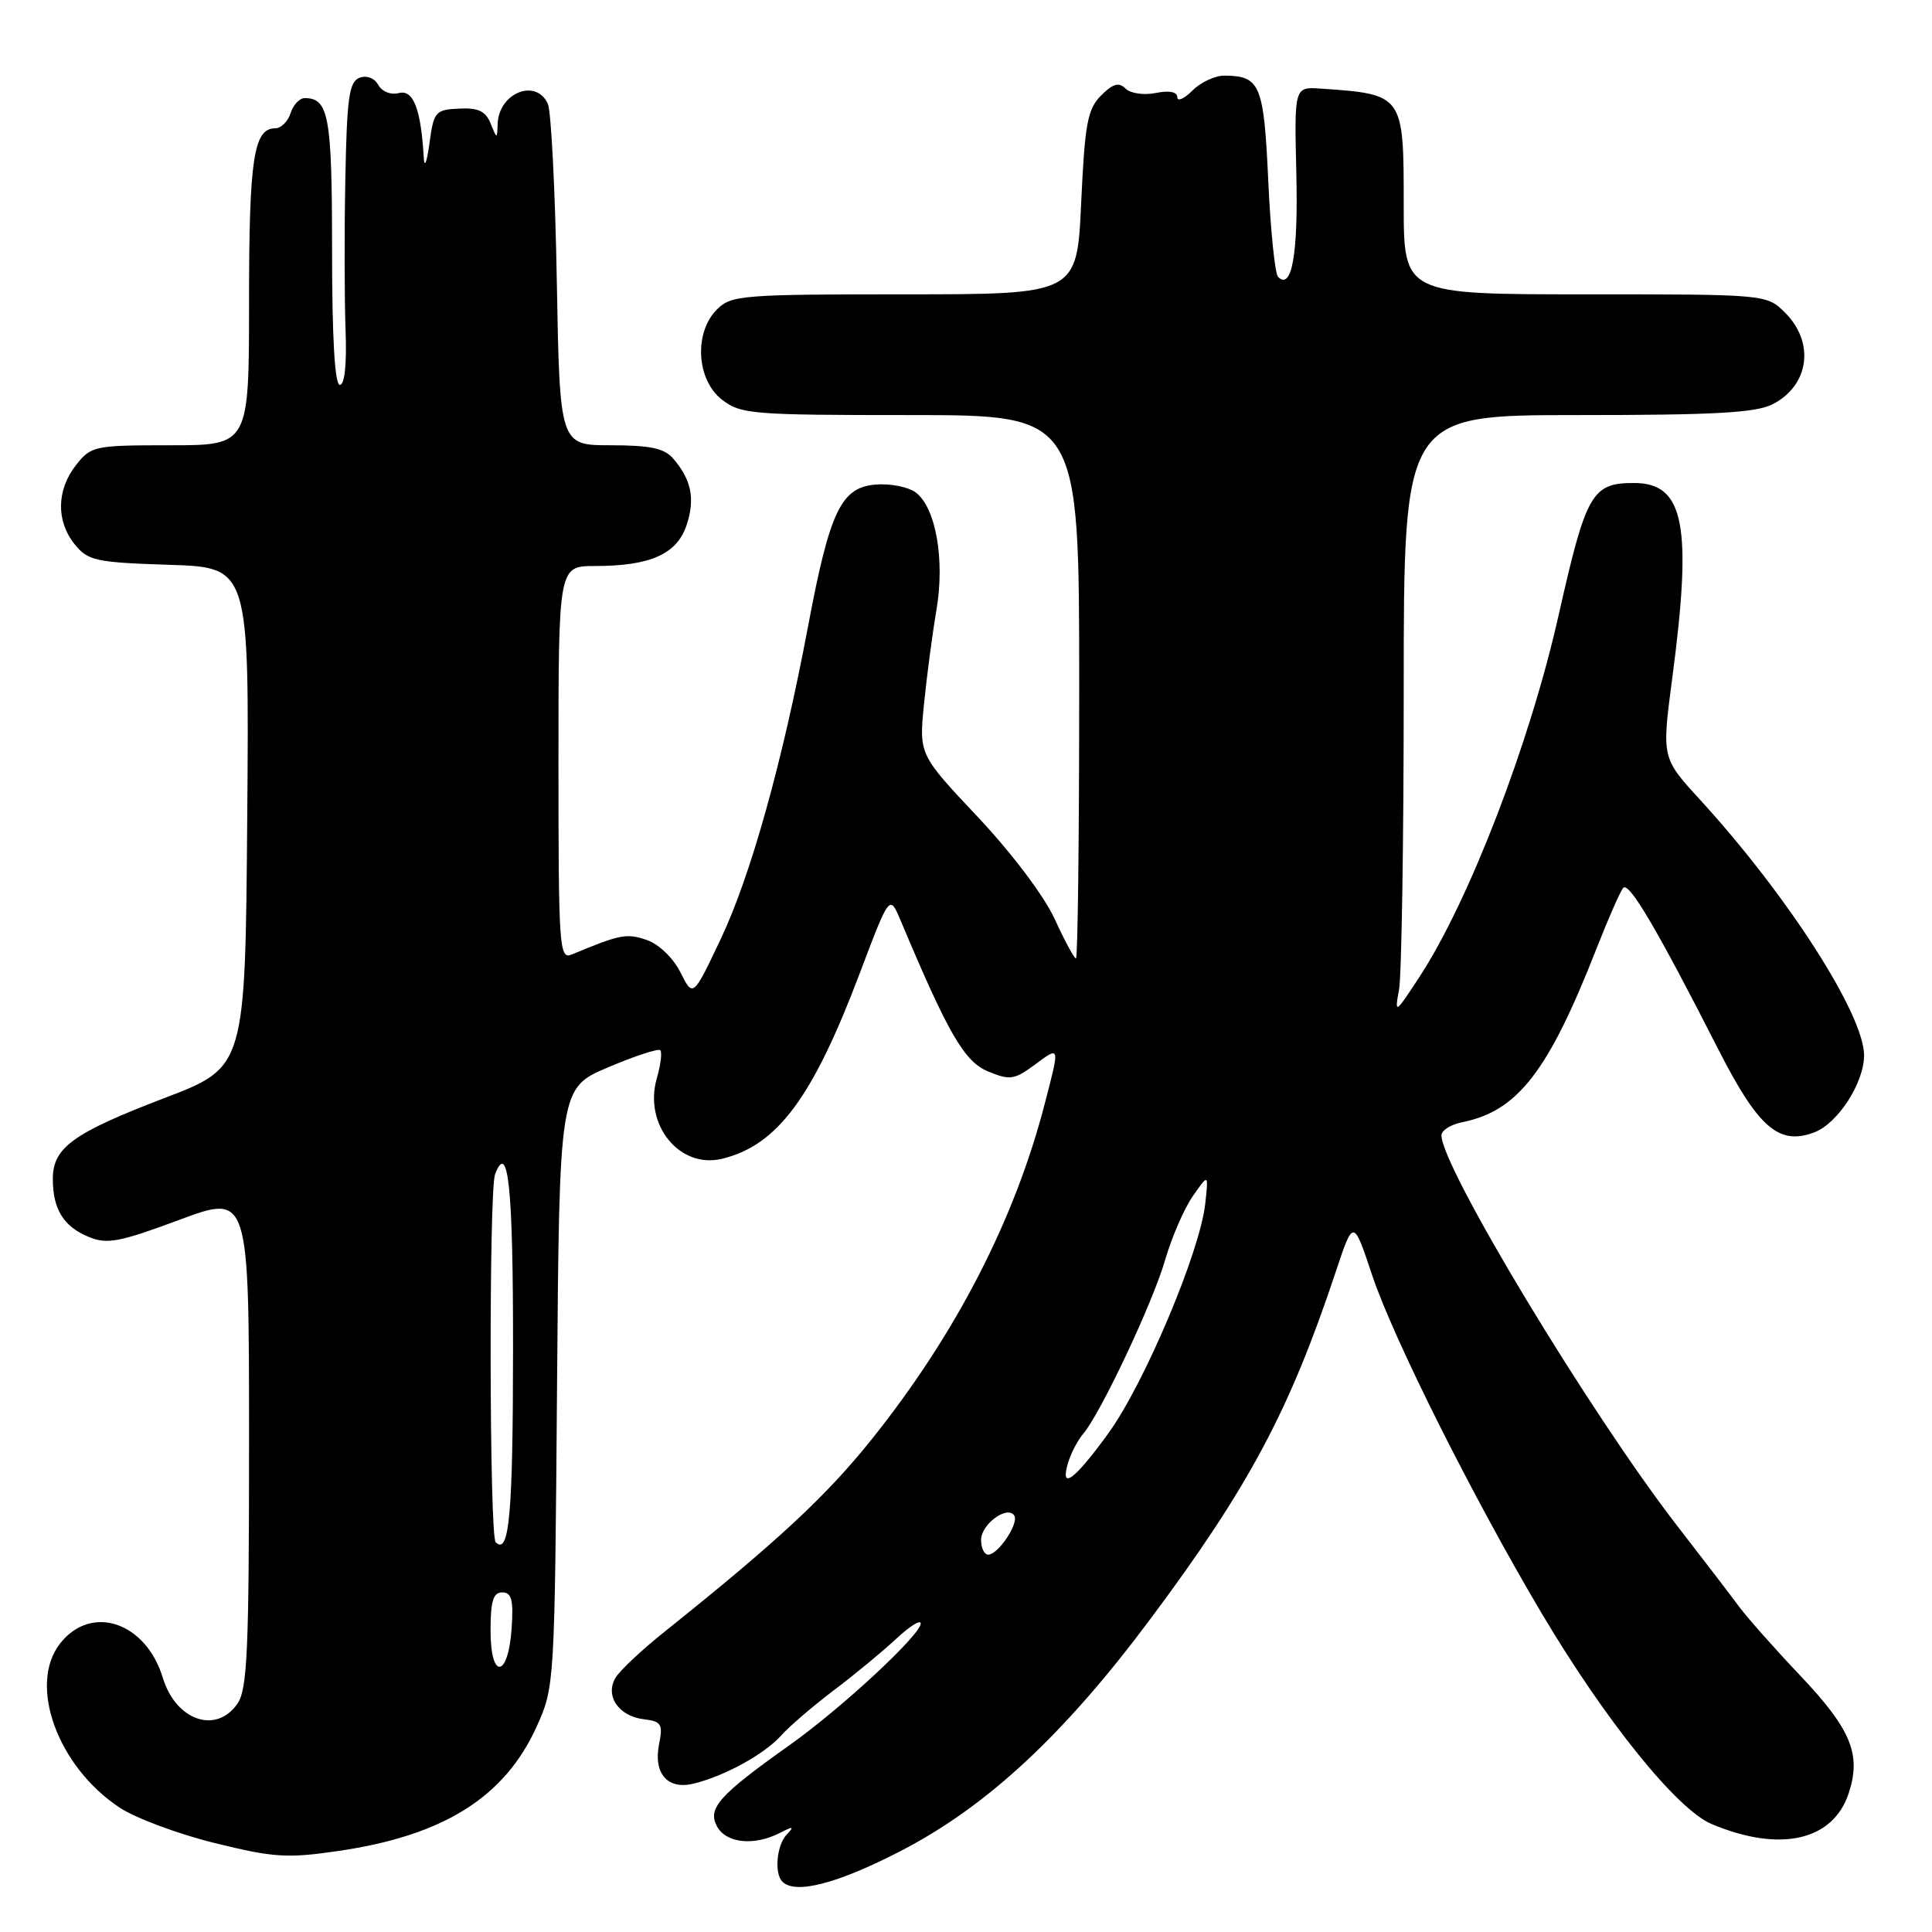 <?xml version="1.0" encoding="UTF-8" standalone="no"?>
<!DOCTYPE svg PUBLIC "-//W3C//DTD SVG 1.1//EN" "http://www.w3.org/Graphics/SVG/1.1/DTD/svg11.dtd" >
<svg xmlns="http://www.w3.org/2000/svg" xmlns:xlink="http://www.w3.org/1999/xlink" version="1.1" viewBox="0 0 256 256">
 <g >
 <path fill="currentColor"
d=" M 119.34 245.27 C 130.77 239.37 141.00 229.86 152.45 214.50 C 165.50 197.00 170.87 186.93 177.00 168.50 C 179.33 161.50 179.33 161.50 181.81 168.95 C 184.62 177.36 195.18 198.43 204.26 213.74 C 212.73 228.01 222.21 239.77 226.81 241.70 C 235.86 245.50 242.88 243.92 244.96 237.62 C 246.66 232.47 245.29 229.15 238.52 222.00 C 235.13 218.43 231.50 214.32 230.43 212.88 C 229.37 211.44 225.68 206.62 222.23 202.17 C 210.73 187.31 191.00 154.63 191.00 150.44 C 191.00 149.78 192.24 149.00 193.75 148.70 C 201.11 147.22 205.16 141.98 211.54 125.71 C 213.09 121.75 214.69 118.12 215.08 117.65 C 215.83 116.76 219.59 123.14 227.66 139.00 C 232.98 149.44 235.72 151.82 240.41 150.04 C 243.53 148.85 246.99 143.50 247.00 139.85 C 247.00 134.44 236.90 118.69 225.26 105.96 C 220.19 100.43 220.19 100.43 221.57 89.96 C 224.27 69.57 223.18 64.00 216.51 64.00 C 210.94 64.00 210.17 65.34 206.53 81.50 C 202.70 98.52 194.66 119.41 188.05 129.50 C 184.85 134.38 184.78 134.42 185.38 131.13 C 185.72 129.27 186.00 111.38 186.00 91.38 C 186.00 55.00 186.00 55.00 209.05 55.00 C 227.32 55.00 232.69 54.70 234.93 53.54 C 239.73 51.05 240.49 45.40 236.55 41.45 C 234.09 39.00 234.09 39.00 210.05 39.00 C 186.00 39.00 186.00 39.00 186.00 27.12 C 186.00 12.52 185.99 12.50 175.00 11.74 C 171.50 11.50 171.50 11.50 171.77 23.00 C 172.03 33.68 171.17 38.51 169.35 36.69 C 168.94 36.27 168.35 30.53 168.05 23.93 C 167.47 11.21 166.98 10.05 162.25 10.02 C 161.01 10.01 159.10 10.90 158.00 12.00 C 156.90 13.10 156.00 13.49 156.00 12.88 C 156.00 12.17 154.93 11.96 153.15 12.32 C 151.55 12.64 149.78 12.38 149.13 11.73 C 148.26 10.86 147.47 11.08 145.90 12.65 C 144.10 14.45 143.75 16.36 143.26 26.87 C 142.71 39.00 142.71 39.00 119.85 39.00 C 98.33 39.00 96.88 39.12 95.00 41.00 C 91.94 44.06 92.27 50.28 95.63 52.93 C 98.12 54.88 99.52 55.00 120.63 55.00 C 143.00 55.00 143.00 55.00 143.00 91.00 C 143.00 110.80 142.81 127.00 142.57 127.00 C 142.34 127.00 141.06 124.64 139.74 121.75 C 138.34 118.71 134.05 113.02 129.55 108.24 C 121.77 99.98 121.77 99.98 122.44 93.24 C 122.81 89.53 123.55 83.96 124.08 80.85 C 125.23 74.16 123.99 67.20 121.31 65.23 C 120.31 64.51 117.93 64.04 116.00 64.21 C 111.44 64.59 109.94 67.74 107.07 83.00 C 103.68 100.99 99.47 116.08 95.48 124.47 C 91.83 132.17 91.83 132.17 90.16 128.84 C 89.21 126.95 87.31 125.11 85.71 124.56 C 83.05 123.63 82.18 123.80 75.75 126.48 C 74.11 127.17 74.00 125.58 74.00 101.11 C 74.00 75.00 74.00 75.00 78.85 75.00 C 86.17 75.00 89.71 73.42 90.98 69.57 C 92.13 66.09 91.62 63.57 89.19 60.75 C 88.04 59.40 86.13 59.00 80.93 59.00 C 74.17 59.00 74.17 59.00 73.78 37.25 C 73.57 25.29 73.03 14.71 72.59 13.75 C 71.01 10.31 66.06 12.32 65.94 16.45 C 65.87 18.46 65.85 18.45 65.01 16.36 C 64.35 14.73 63.37 14.26 60.82 14.39 C 57.68 14.54 57.47 14.79 56.90 19.03 C 56.56 21.54 56.23 22.35 56.15 20.87 C 55.78 14.46 54.77 11.83 52.86 12.33 C 51.79 12.61 50.62 12.14 50.12 11.25 C 49.61 10.33 48.58 9.95 47.62 10.31 C 46.26 10.84 45.96 12.99 45.76 23.72 C 45.62 30.75 45.64 39.76 45.79 43.75 C 45.96 48.25 45.67 51.00 45.03 51.00 C 44.36 51.00 44.00 44.77 44.00 33.20 C 44.00 15.41 43.57 13.00 40.37 13.00 C 39.69 13.00 38.85 13.90 38.50 15.00 C 38.15 16.10 37.24 17.00 36.47 17.00 C 33.61 17.00 33.00 21.01 33.00 39.93 C 33.00 59.00 33.00 59.00 22.57 59.00 C 12.50 59.00 12.07 59.09 10.07 61.63 C 7.48 64.93 7.42 69.06 9.91 72.14 C 11.66 74.30 12.70 74.53 22.42 74.84 C 33.03 75.18 33.03 75.18 32.76 108.29 C 32.50 141.41 32.50 141.41 21.81 145.49 C 9.66 150.14 7.00 152.06 7.00 156.22 C 7.00 160.22 8.42 162.52 11.74 163.89 C 14.19 164.91 15.79 164.60 23.78 161.63 C 33.00 158.21 33.00 158.21 33.00 190.88 C 33.00 218.84 32.78 223.88 31.44 225.78 C 28.61 229.82 23.29 227.96 21.58 222.33 C 19.33 214.93 12.12 212.50 7.98 217.75 C 3.68 223.20 7.60 234.06 15.84 239.51 C 17.95 240.91 23.62 243.02 28.44 244.21 C 36.26 246.14 38.04 246.26 44.85 245.26 C 58.78 243.23 66.88 238.14 71.12 228.76 C 73.48 223.55 73.50 223.13 73.81 183.84 C 74.12 144.17 74.12 144.17 80.57 141.43 C 84.12 139.92 87.24 138.90 87.49 139.16 C 87.75 139.42 87.55 141.10 87.03 142.88 C 85.26 149.06 90.08 154.95 95.74 153.53 C 103.05 151.71 107.71 145.41 113.95 128.89 C 117.88 118.50 117.88 118.50 119.35 122.00 C 125.64 136.97 127.78 140.67 130.92 141.97 C 133.81 143.16 134.40 143.08 137.06 141.12 C 140.49 138.58 140.46 138.45 138.44 146.23 C 134.44 161.69 126.61 176.85 115.47 190.76 C 109.42 198.30 103.08 204.19 88.10 216.18 C 85.12 218.55 82.20 221.29 81.60 222.25 C 80.10 224.65 81.94 227.41 85.31 227.81 C 87.63 228.09 87.86 228.46 87.34 231.06 C 86.55 234.98 88.43 237.17 91.86 236.35 C 95.96 235.37 101.30 232.44 103.50 229.97 C 104.60 228.74 107.75 226.04 110.50 223.96 C 113.25 221.89 116.96 218.82 118.75 217.15 C 120.54 215.48 122.00 214.57 122.00 215.12 C 122.00 216.62 111.44 226.41 104.59 231.26 C 95.29 237.86 93.72 239.62 95.00 241.99 C 96.20 244.24 99.90 244.63 103.32 242.88 C 105.12 241.95 105.28 241.99 104.25 243.08 C 102.91 244.49 102.57 248.23 103.67 249.33 C 105.38 251.05 110.96 249.60 119.34 245.27 Z  M 65.00 216.08 C 65.00 212.15 65.35 211.00 66.55 211.00 C 67.78 211.00 68.05 211.98 67.80 215.67 C 67.37 222.34 65.00 222.69 65.00 216.08 Z  M 130.00 204.04 C 130.00 201.96 133.51 199.40 134.40 200.83 C 135.03 201.86 132.26 206.00 130.94 206.00 C 130.42 206.00 130.00 205.12 130.00 204.04 Z  M 65.68 204.35 C 64.84 203.51 64.77 157.77 65.60 155.59 C 67.35 151.05 68.00 157.41 67.98 178.81 C 67.97 200.67 67.48 206.14 65.68 204.35 Z  M 141.55 193.75 C 141.93 192.51 142.82 190.82 143.52 190.00 C 145.81 187.34 152.73 172.66 154.37 167.00 C 155.25 163.97 156.90 160.15 158.05 158.50 C 160.14 155.50 160.14 155.50 159.70 159.50 C 159.01 165.87 151.61 183.39 146.85 189.94 C 142.31 196.20 140.38 197.58 141.55 193.75 Z "/>
</g>
</svg>